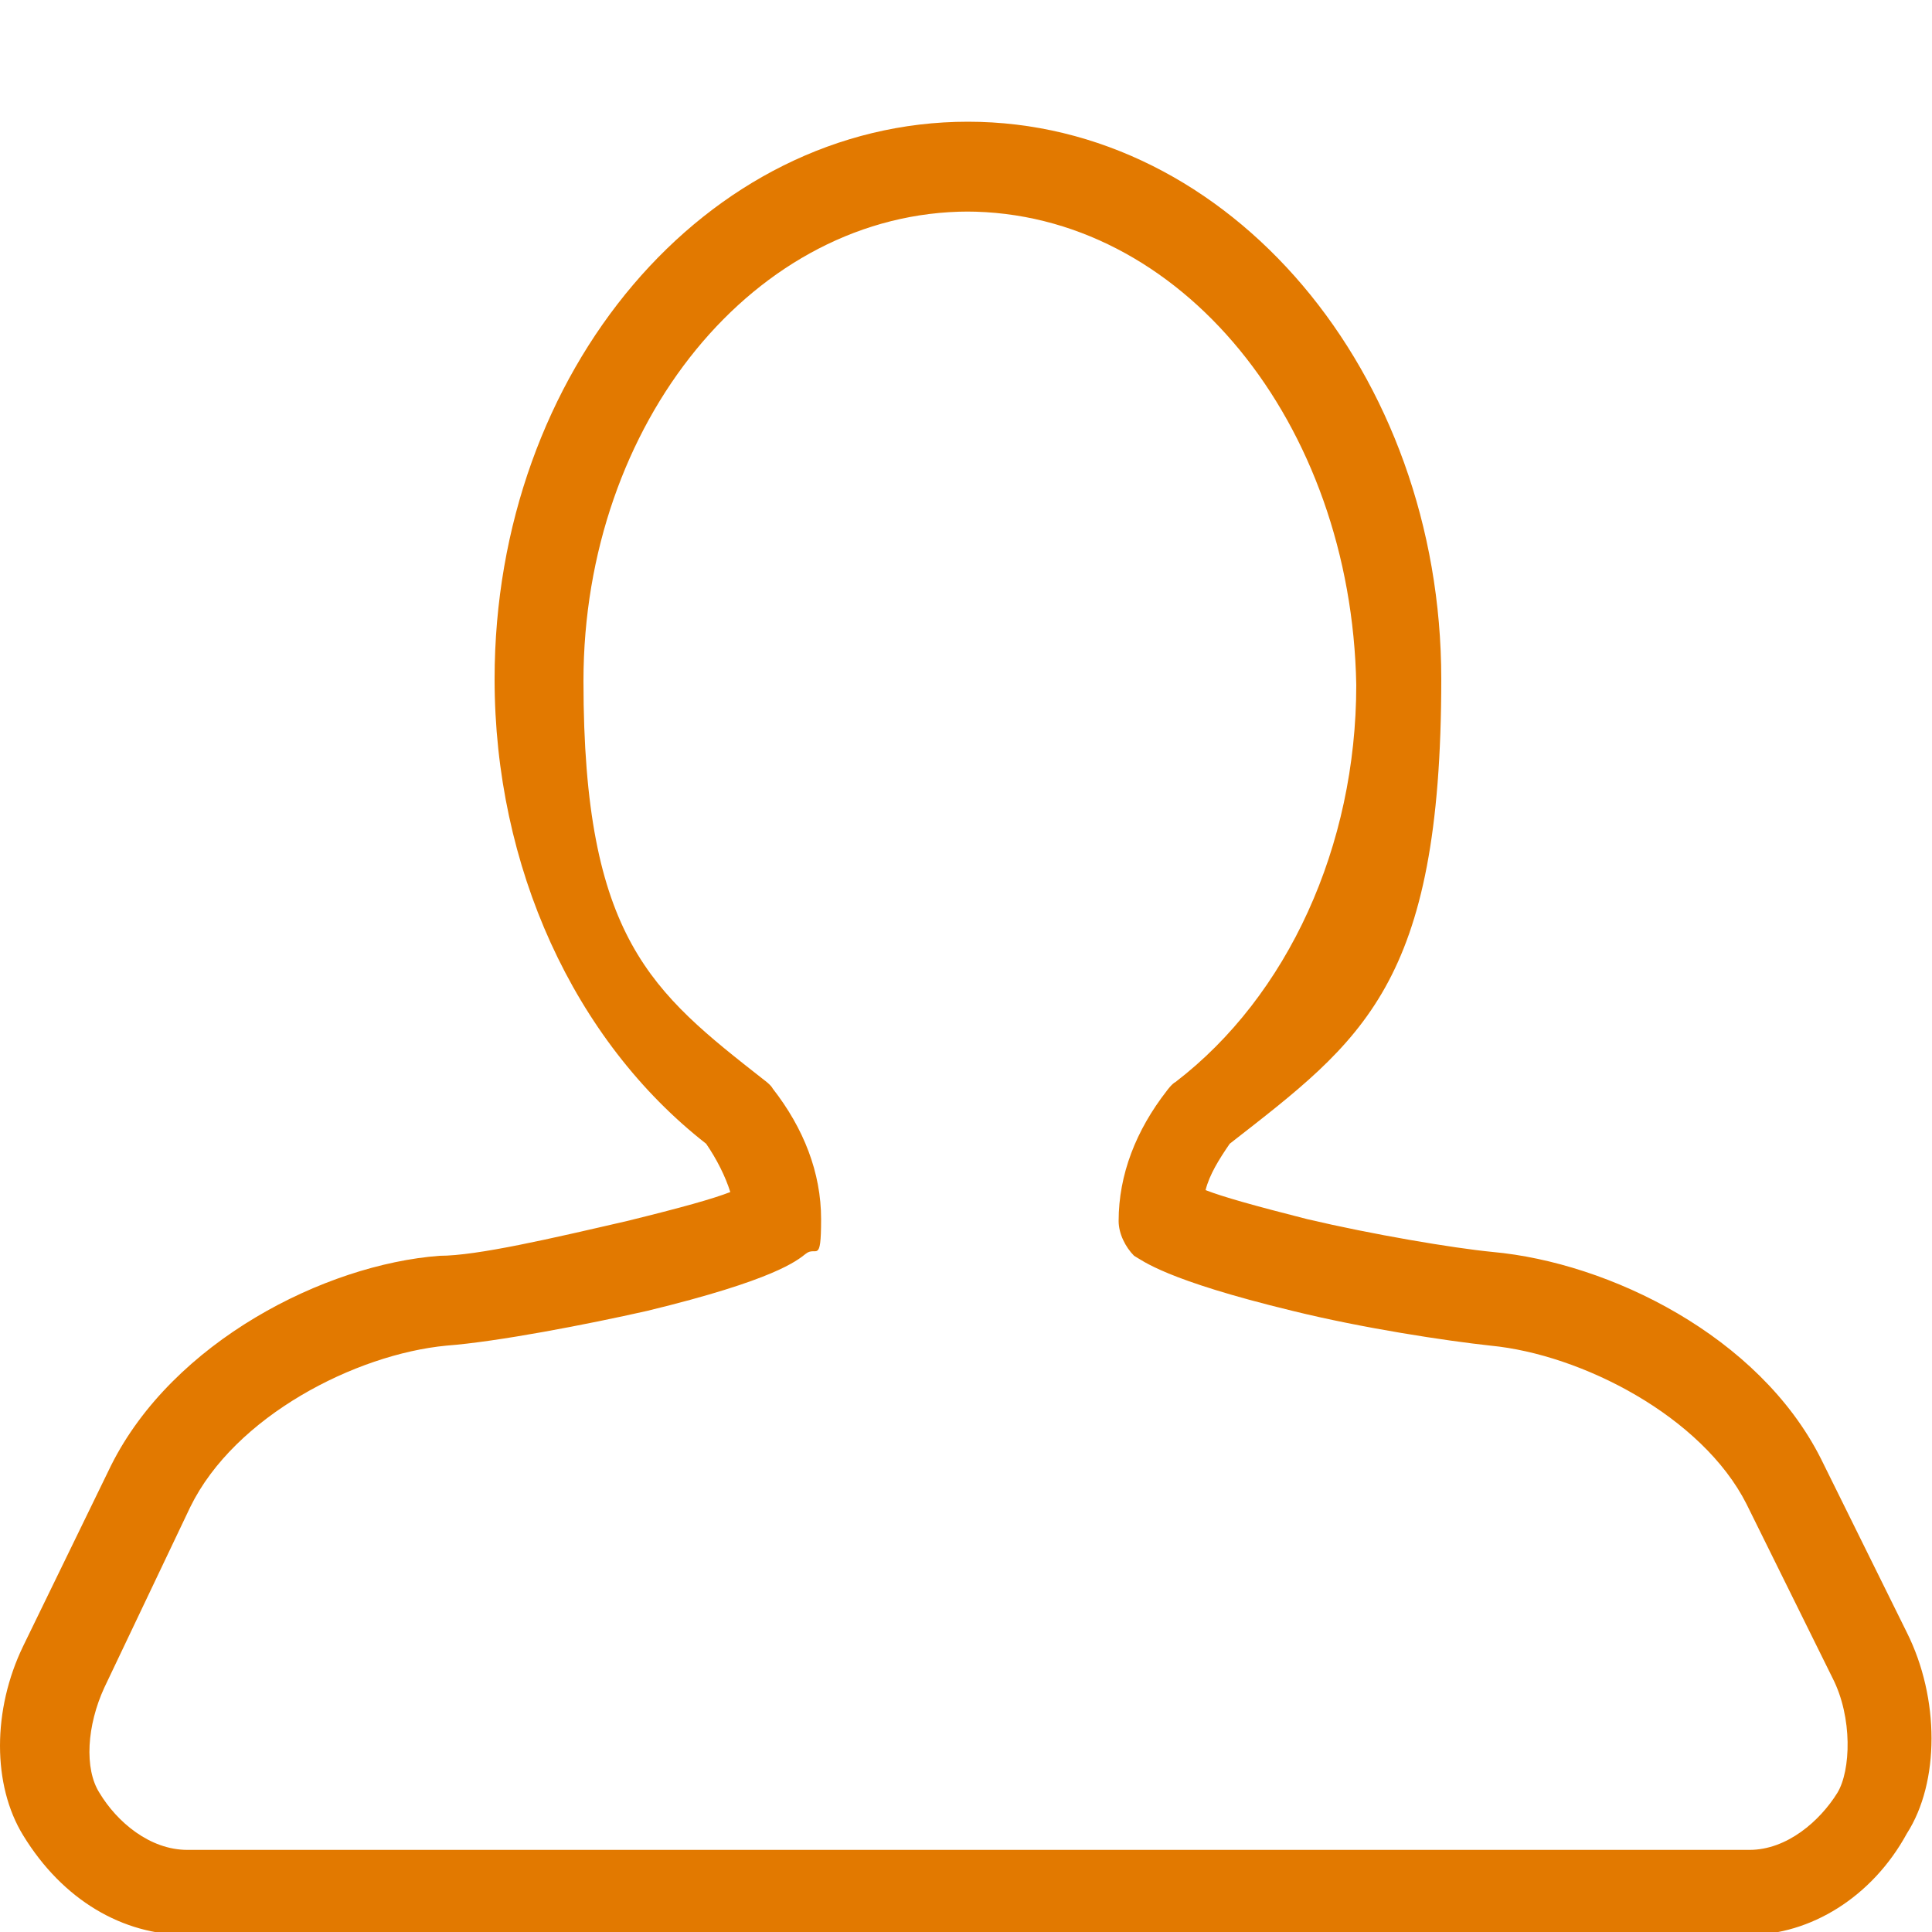 <?xml version="1.0" encoding="UTF-8"?>
<svg xmlns="http://www.w3.org/2000/svg" version="1.1" viewBox="0 0 200 200">
  <defs>
    <style>
      .cls-1 {
        fill: #e27900;
      }
    </style>
  </defs>
  <!-- Generator: Adobe Illustrator 28.7.4, SVG Export Plug-In . SVG Version: 1.2.0 Build 166)  -->
  <g>
    <g id="Layer_1">
      <g id="Layer_1-2" data-name="Layer_1">
        <g id="Layer_1-2">
          <path class="cls-1" d="M181,200.3H19.3c-6.6,0-12.8-3.6-16.9-10.3-3.2-5.2-3.2-13,0-19.6l9.1-18.7c6.4-12.8,22.1-20.8,34-21.7,3.9,0,11.6-1.8,19.4-3.6,5.7-1.4,8.9-2.3,10.7-3-.5-1.6-1.4-3.4-2.5-5-13.7-10.7-21.9-28.7-21.9-48.1,0-31.9,21.9-57.7,49-57.7s49,26,49,57.7-8.2,37.4-21.9,48.1c-1.1,1.6-2.1,3.2-2.5,4.8,1.8.7,5,1.6,10.5,3,6.8,1.6,15.1,3,19.2,3.4,12.1,1.1,27.6,8.7,34,21.4l8.9,18c3.4,6.8,3.4,15.5,0,20.8-3.6,6.6-10,10.5-16.4,10.5h0ZM100.3,21.9c-22.1,0-39.9,21.9-39.9,48.6s7.1,32.2,18.7,41.3c0,0,.7.5.9.9,3.2,4.1,5,8.7,5,13.5s-.5,2.7-1.6,3.6c-.9.7-3.2,2.7-16.4,5.9-6.2,1.4-15.5,3.2-20.8,3.6-9.4.9-21.9,7.3-26.5,16.7l-8.9,18.7c-1.8,3.9-2.1,8.4-.5,10.9,1.8,3,5.2,5.9,9.1,5.9h161.7c3.9,0,7.3-3,9.1-5.9,1.4-2.3,1.6-7.8-.5-11.9l-8.9-18c-4.6-9.1-17.1-15.5-26.5-16.4-4.6-.5-13.2-1.8-20.5-3.6-13.2-3.2-15.5-5.2-16.4-5.7-.9-.9-1.6-2.3-1.6-3.6,0-4.8,1.8-9.4,5-13.5,0,0,.5-.7.9-.9,11.6-8.9,18.7-24.4,18.7-41.1-.5-27.1-18.2-49-40.4-49h.3Z"/>
        </g>
      </g>
    </g>
  </g>
</svg>